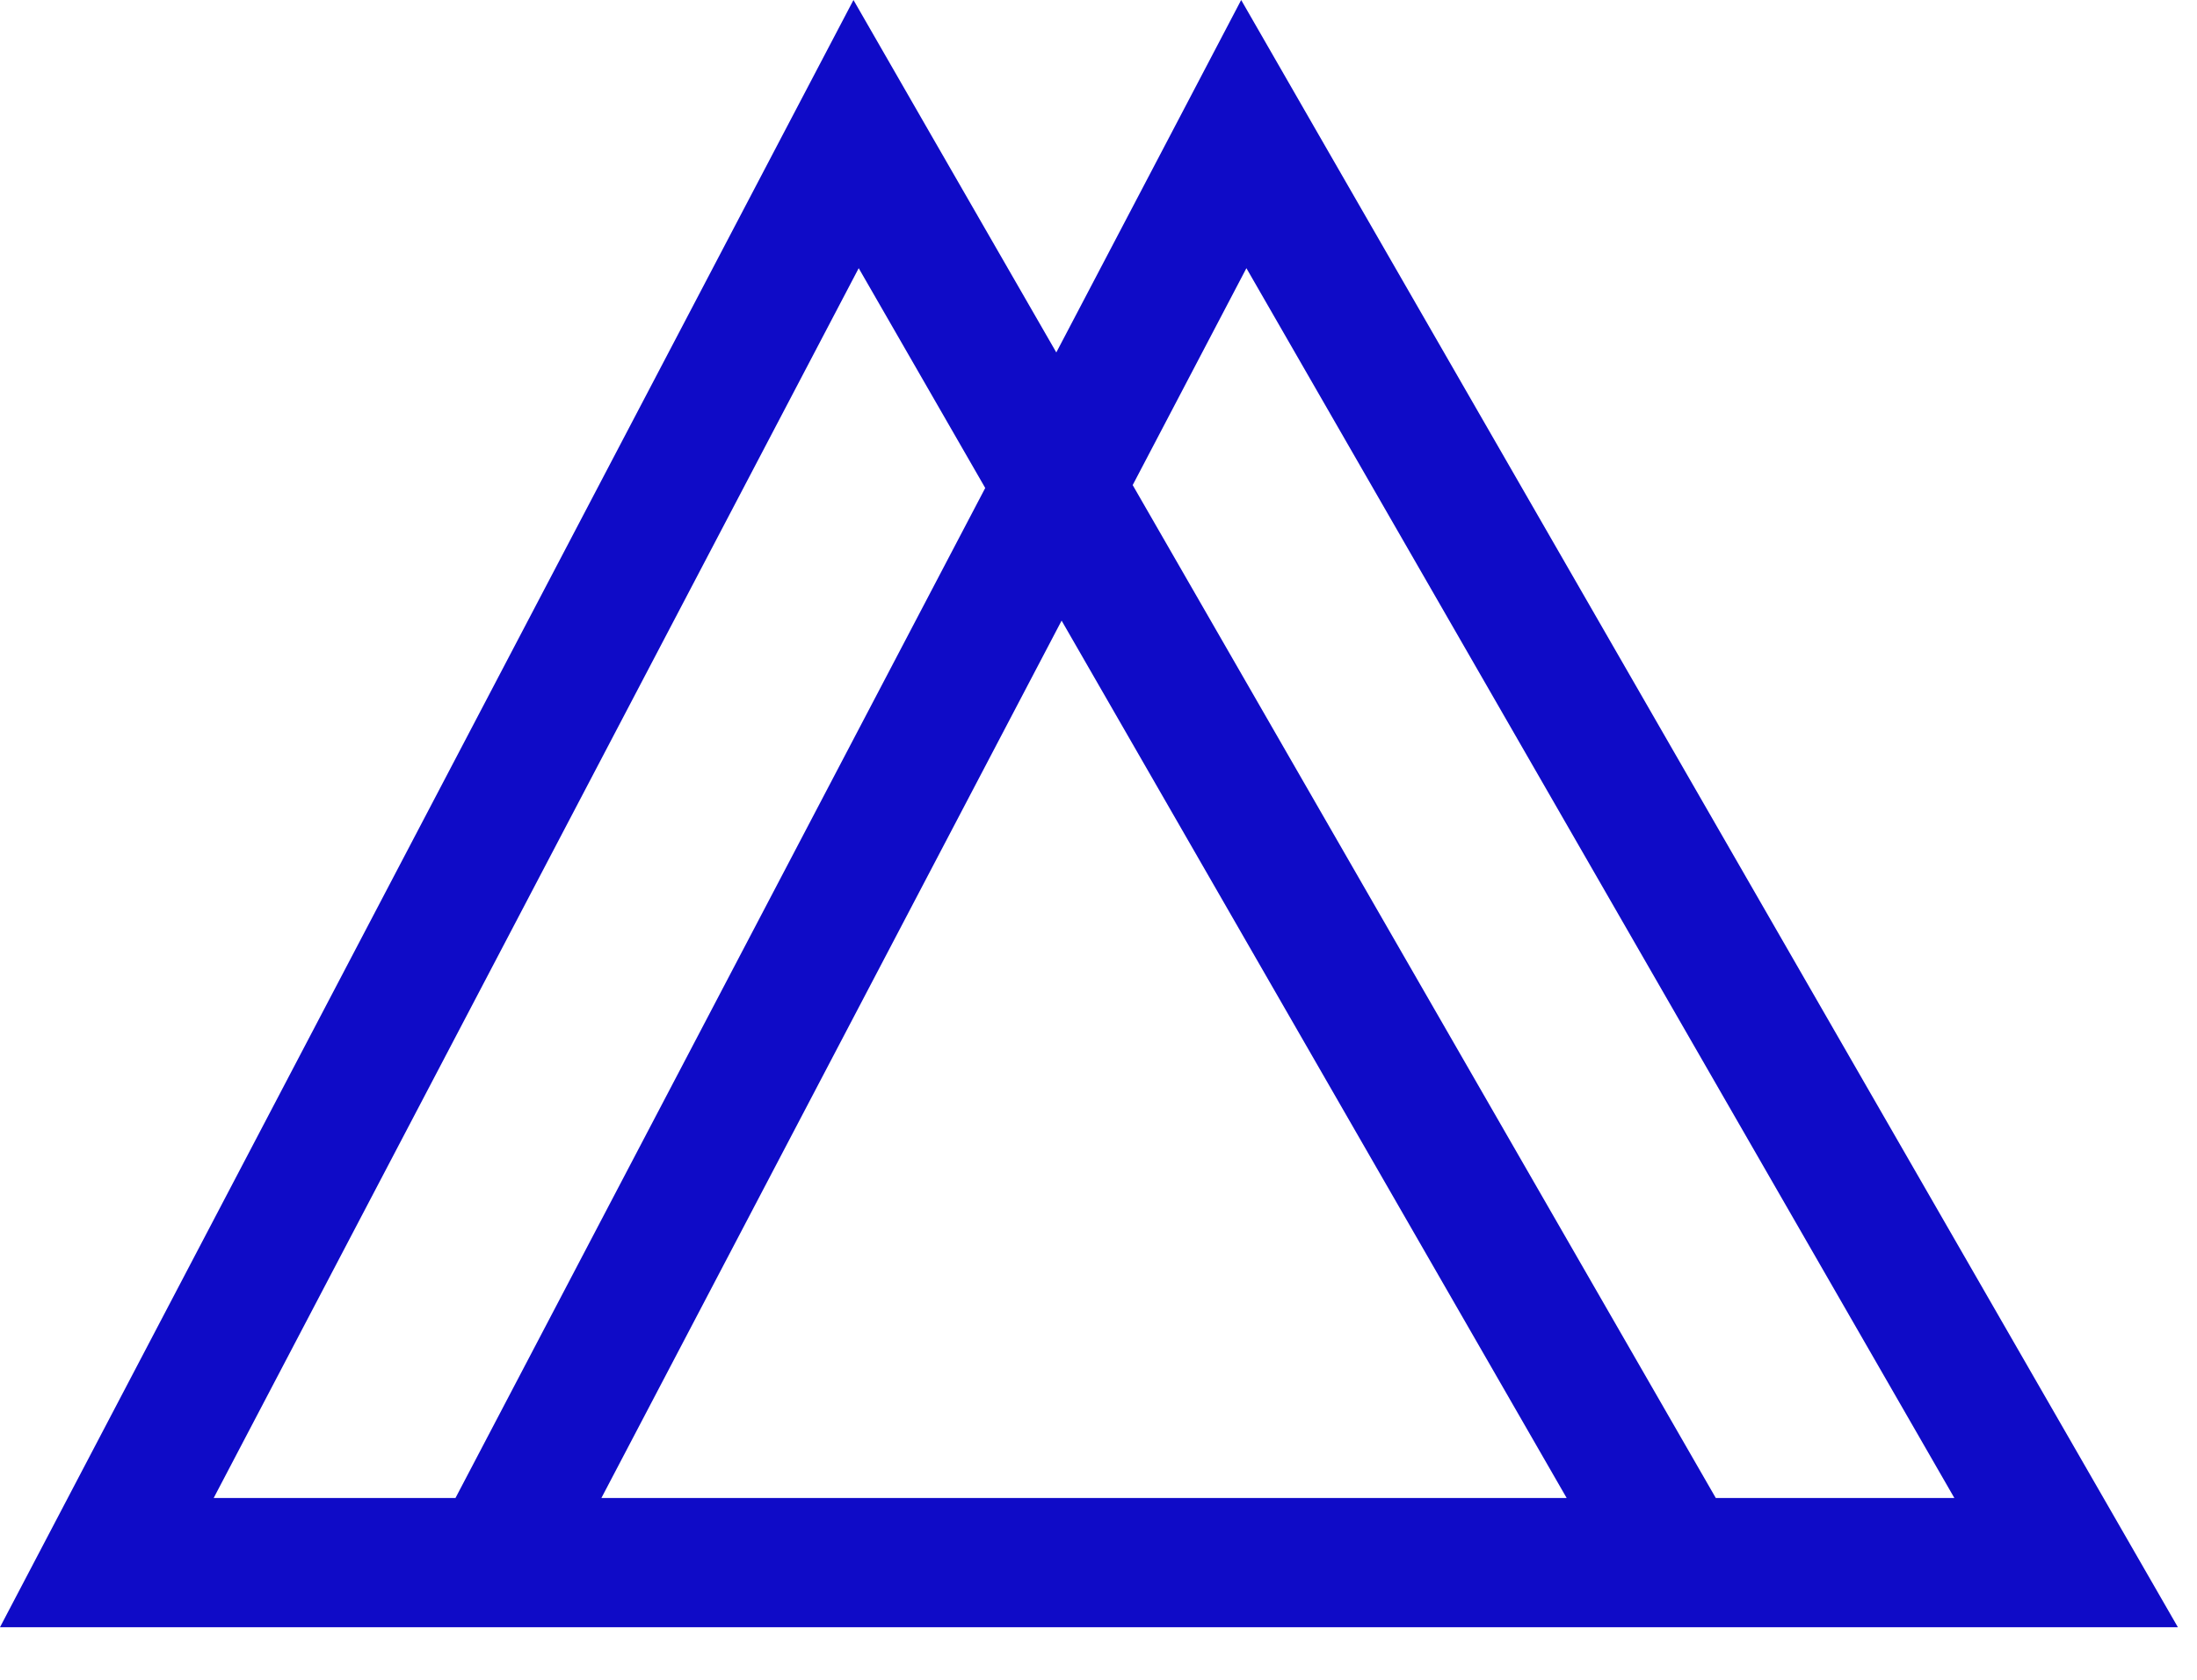 <svg width="34" height="26" viewBox="0 0 34 26" fill="none" xmlns="http://www.w3.org/2000/svg">
<path fill-rule="evenodd" clip-rule="evenodd" d="M2.258 25.186H0L1.049 23.186L12.107 2.098L13.208 0L14.389 2.054L16.347 5.455L18.108 2.098L19.208 0L20.389 2.054L32.553 23.186L33.704 25.186H31.396H27.704H25.396H8.258H6H2.258ZM9.307 23.186H24.245L16.429 9.606L9.307 23.186ZM15.247 7.553L7.049 23.186H3.307L13.289 4.151L15.247 7.553ZM17.529 7.508L26.553 23.186H30.245L19.289 4.151L17.529 7.508Z" fill="#0F0BC7"/>
</svg>

